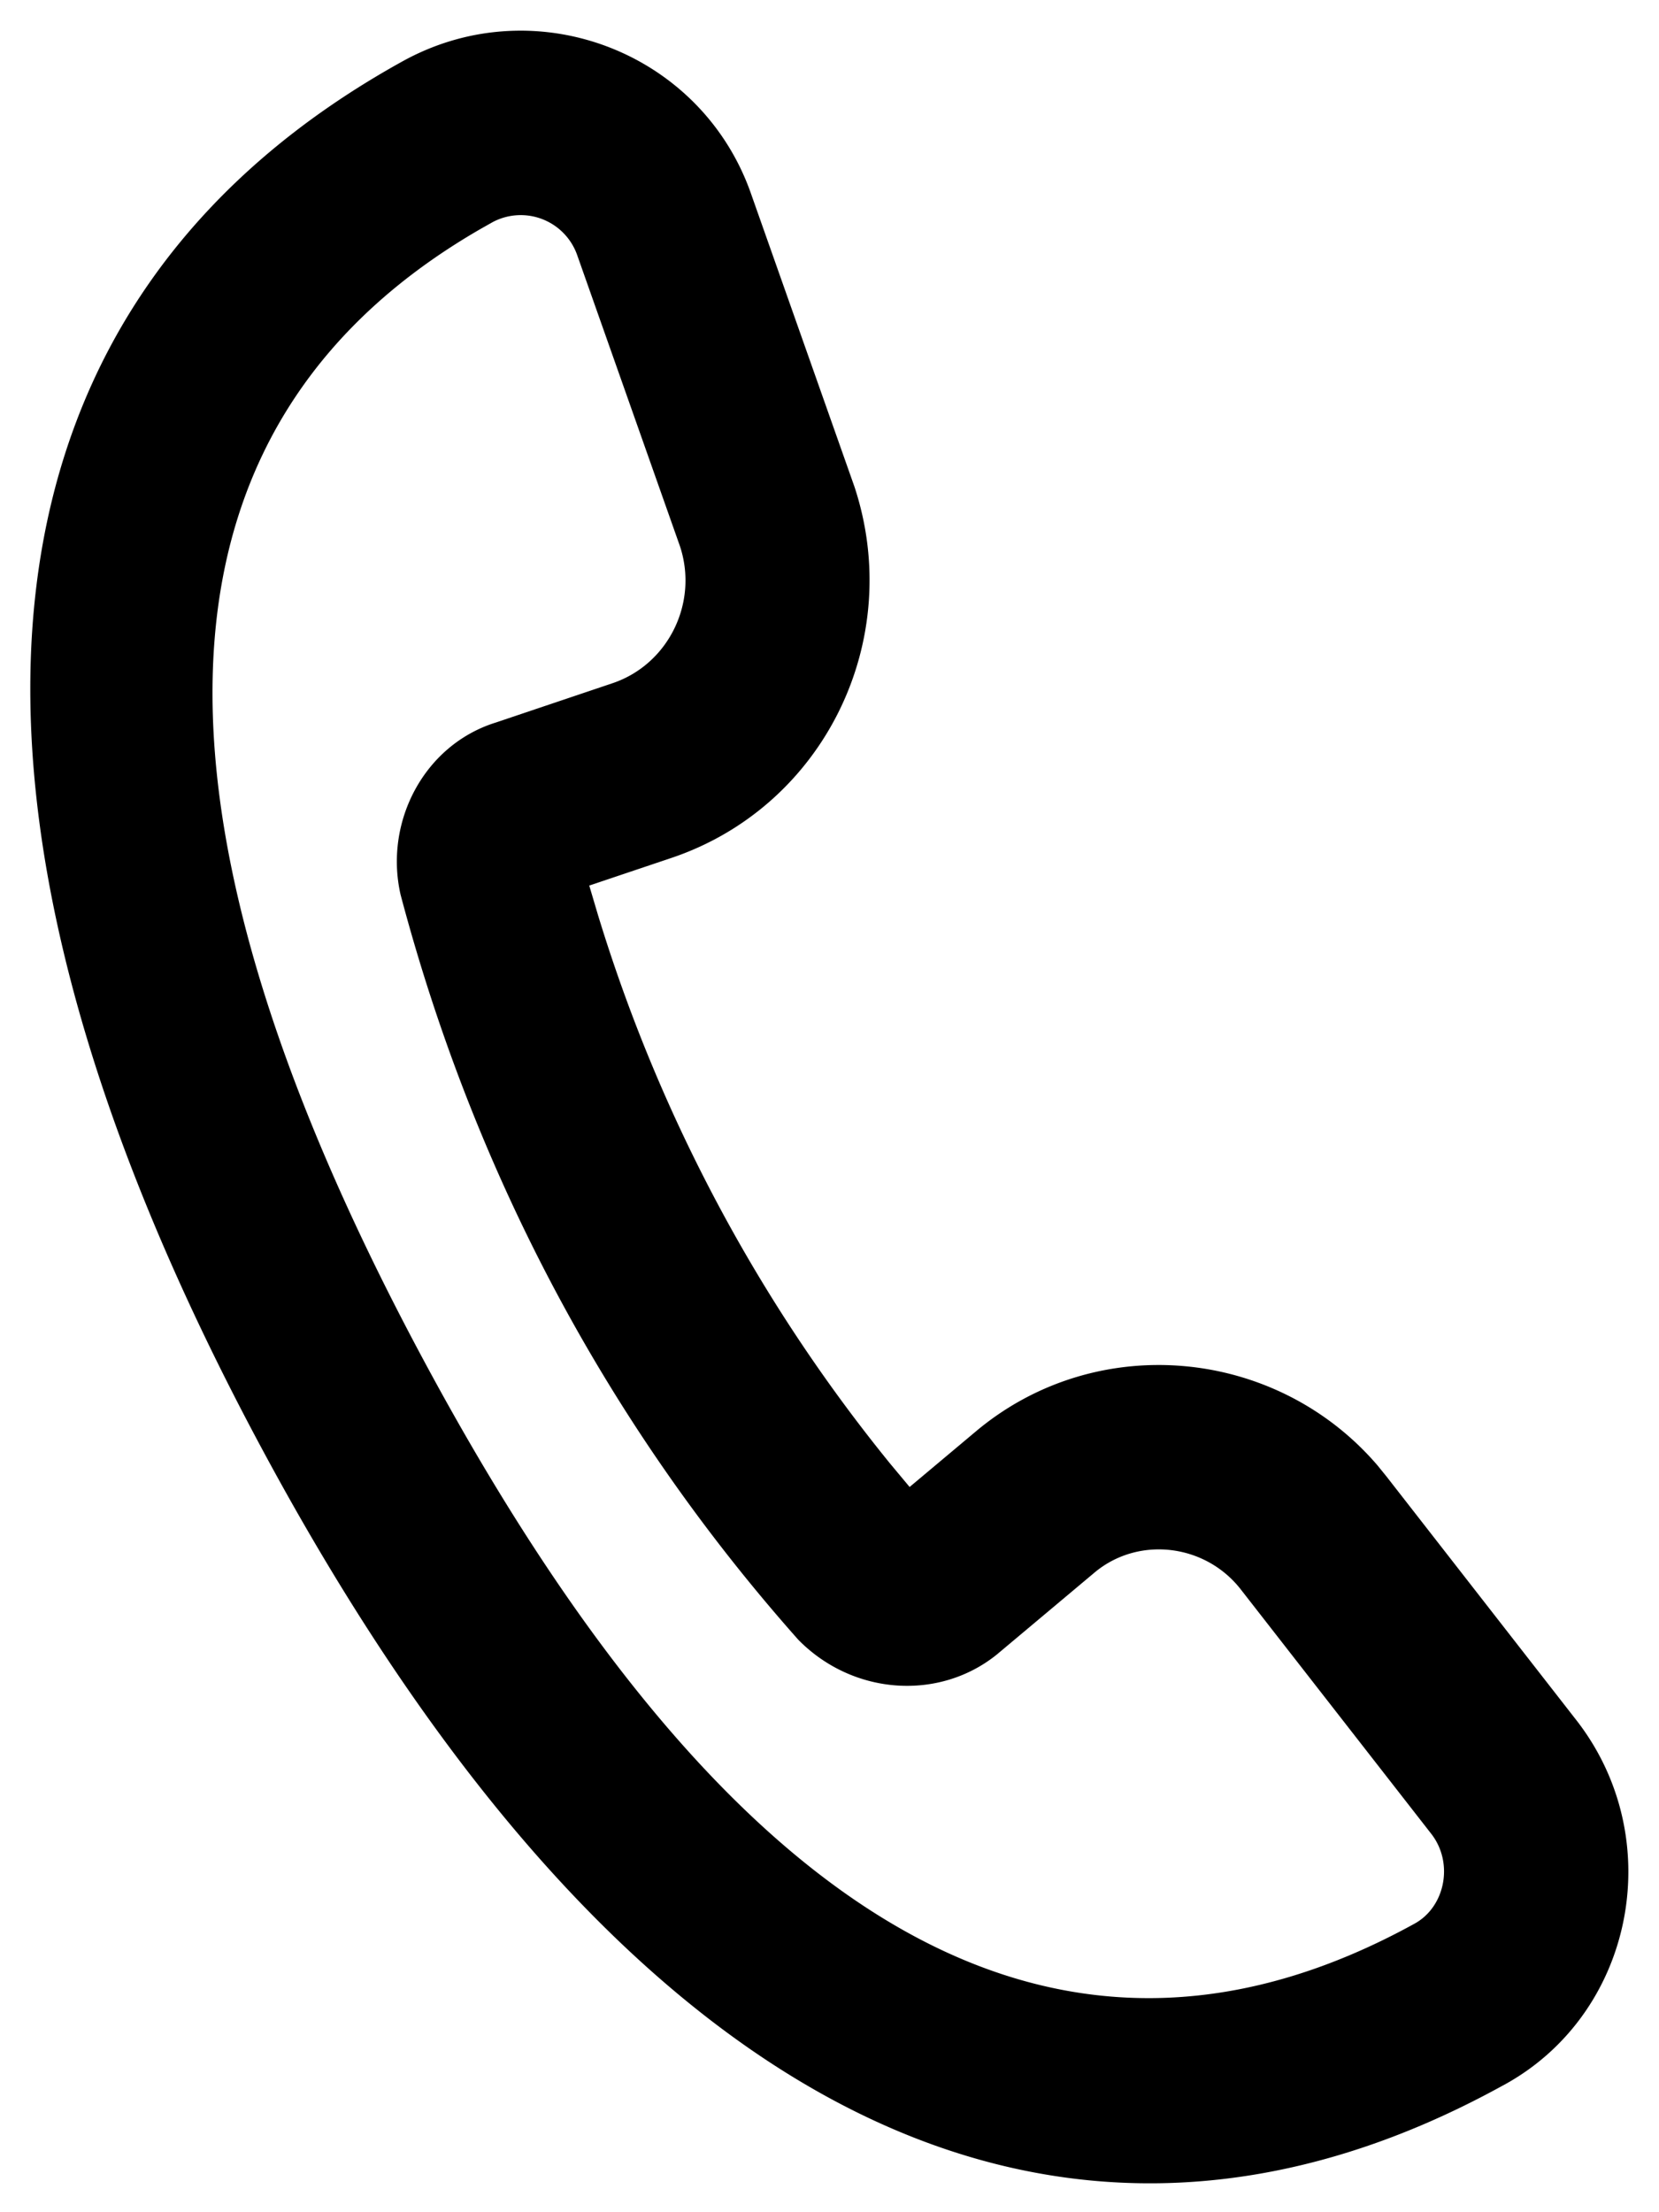 <svg xmlns="http://www.w3.org/2000/svg" width="27" height="36"><path d="M6.612.965l-.019.01c-6.931 3.808-8.31 11.511-2.298 22.661 6.01 11.147 13.184 14.135 20.142 10.314 2.14-1.137 2.728-3.993 1.233-5.938l-3.106-3.986-.146-.18c-1.651-1.924-4.574-2.198-6.534-.554l-1.08.906-.313-.375a26.32 26.32 0 01-4.758-8.93l-.143-.482 1.338-.45c2.483-.837 3.803-3.537 2.979-6.038l-1.677-4.75C11.435.867 8.764-.178 6.612.965zm1.214 2.758l.193-.109a.974.974 0 011.378.547l1.67 4.73c.302.917-.188 1.92-1.098 2.227l-1.9.64c-1.162.362-1.82 1.611-1.55 2.8 1.21 4.57 3.392 8.655 6.474 12.127.896.91 2.299.993 3.232.238l1.588-1.332c.71-.596 1.801-.473 2.383.277l3.102 3.98c.366.477.219 1.193-.287 1.462-5.374 2.952-10.795.694-16.075-9.098-5.22-9.68-4.269-15.515.89-18.489z"/></svg>